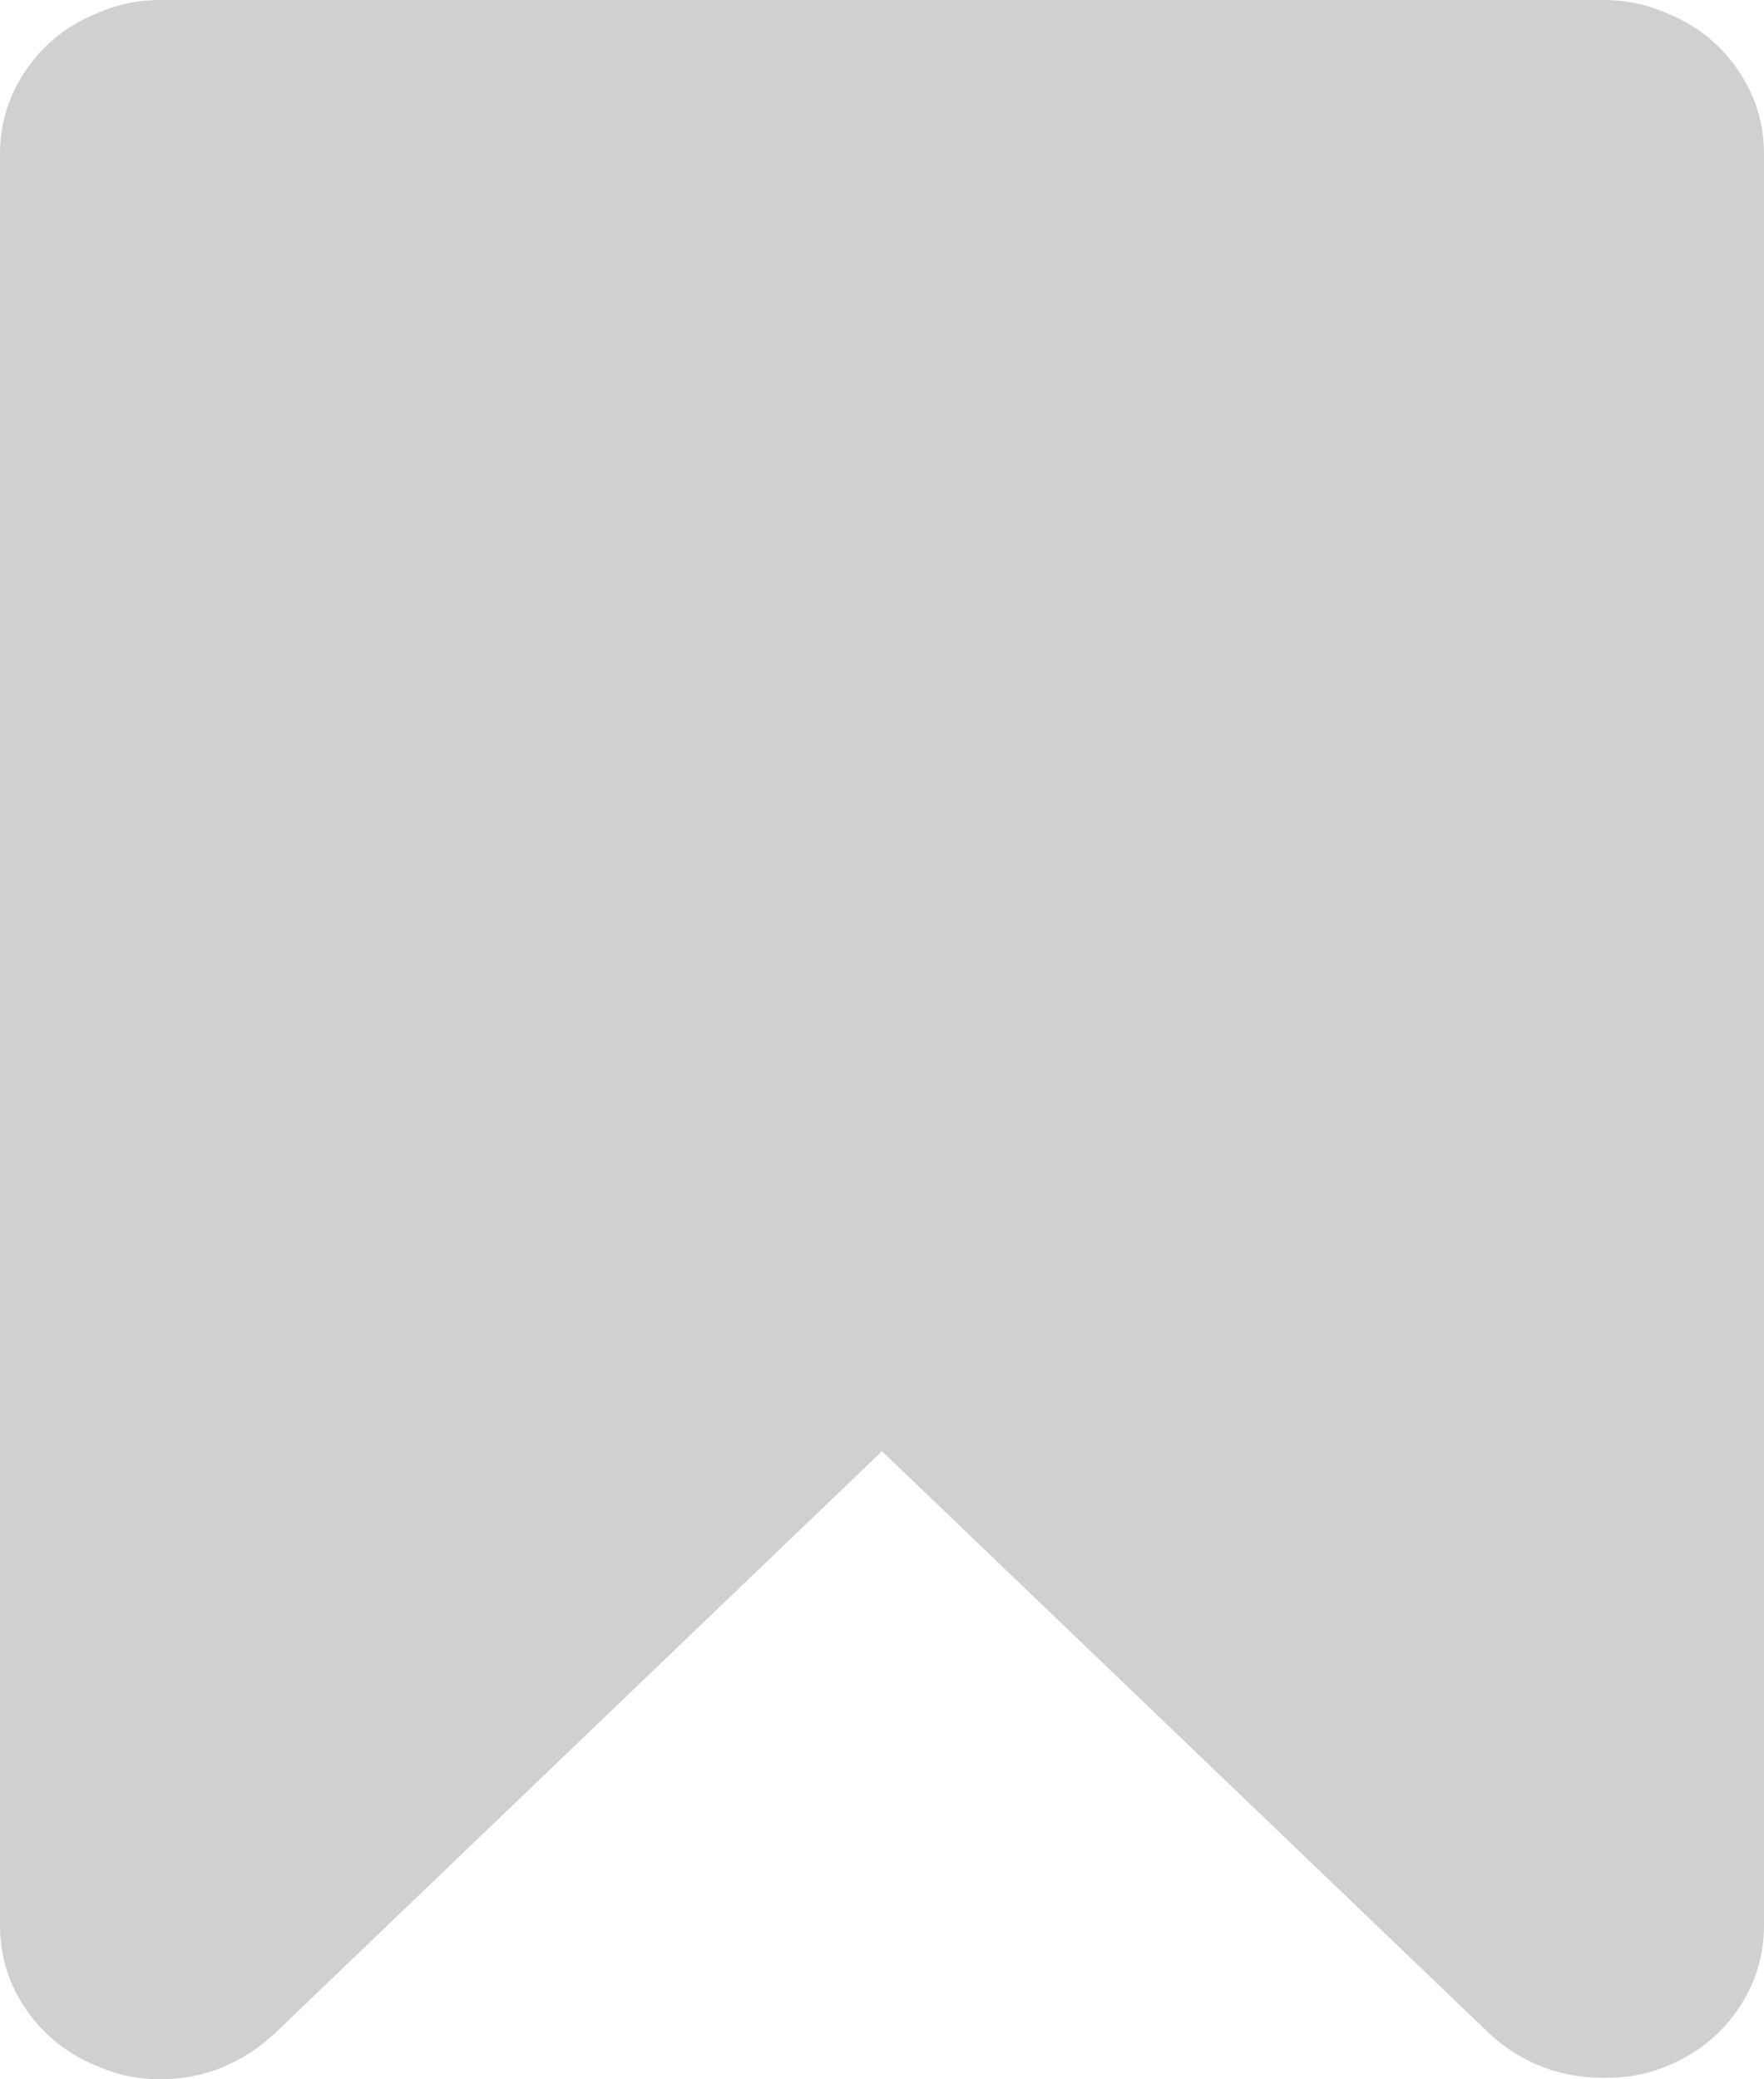 ﻿<?xml version="1.0" encoding="utf-8"?>
<svg version="1.1" xmlns:xlink="http://www.w3.org/1999/xlink" width="28px" height="33px" xmlns="http://www.w3.org/2000/svg">
  <g transform="matrix(1 0 0 1 -128 0 )">
    <path d="M 2.538 0  L 25.462 0  C 25.798 0  26.119 0.065  26.425 0.196  C 26.906 0.385  27.289 0.683  27.573 1.091  C 27.858 1.498  28 1.948  28 2.443  L 28 30.557  C 28 31.052  27.858 31.502  27.573 31.909  C 27.289 32.317  26.906 32.615  26.425 32.804  C 26.148 32.92  25.827 32.978  25.462 32.978  C 24.762 32.978  24.157 32.746  23.647 32.28  L 14 23.032  L 4.353 32.28  C 3.828 32.76  3.223 33  2.538 33  C 2.202 33  1.881 32.935  1.575 32.804  C 1.094 32.615  0.711 32.317  0.427 31.909  C 0.142 31.502  0 31.052  0 30.557  L 0 2.443  C 0 1.948  0.142 1.498  0.427 1.091  C 0.711 0.683  1.094 0.385  1.575 0.196  C 1.881 0.065  2.202 0  2.538 0  Z " fill-rule="nonzero" fill="#cfd1d0" stroke="none" transform="matrix(1 0 0 1 128 0 )" />
  </g>
</svg>